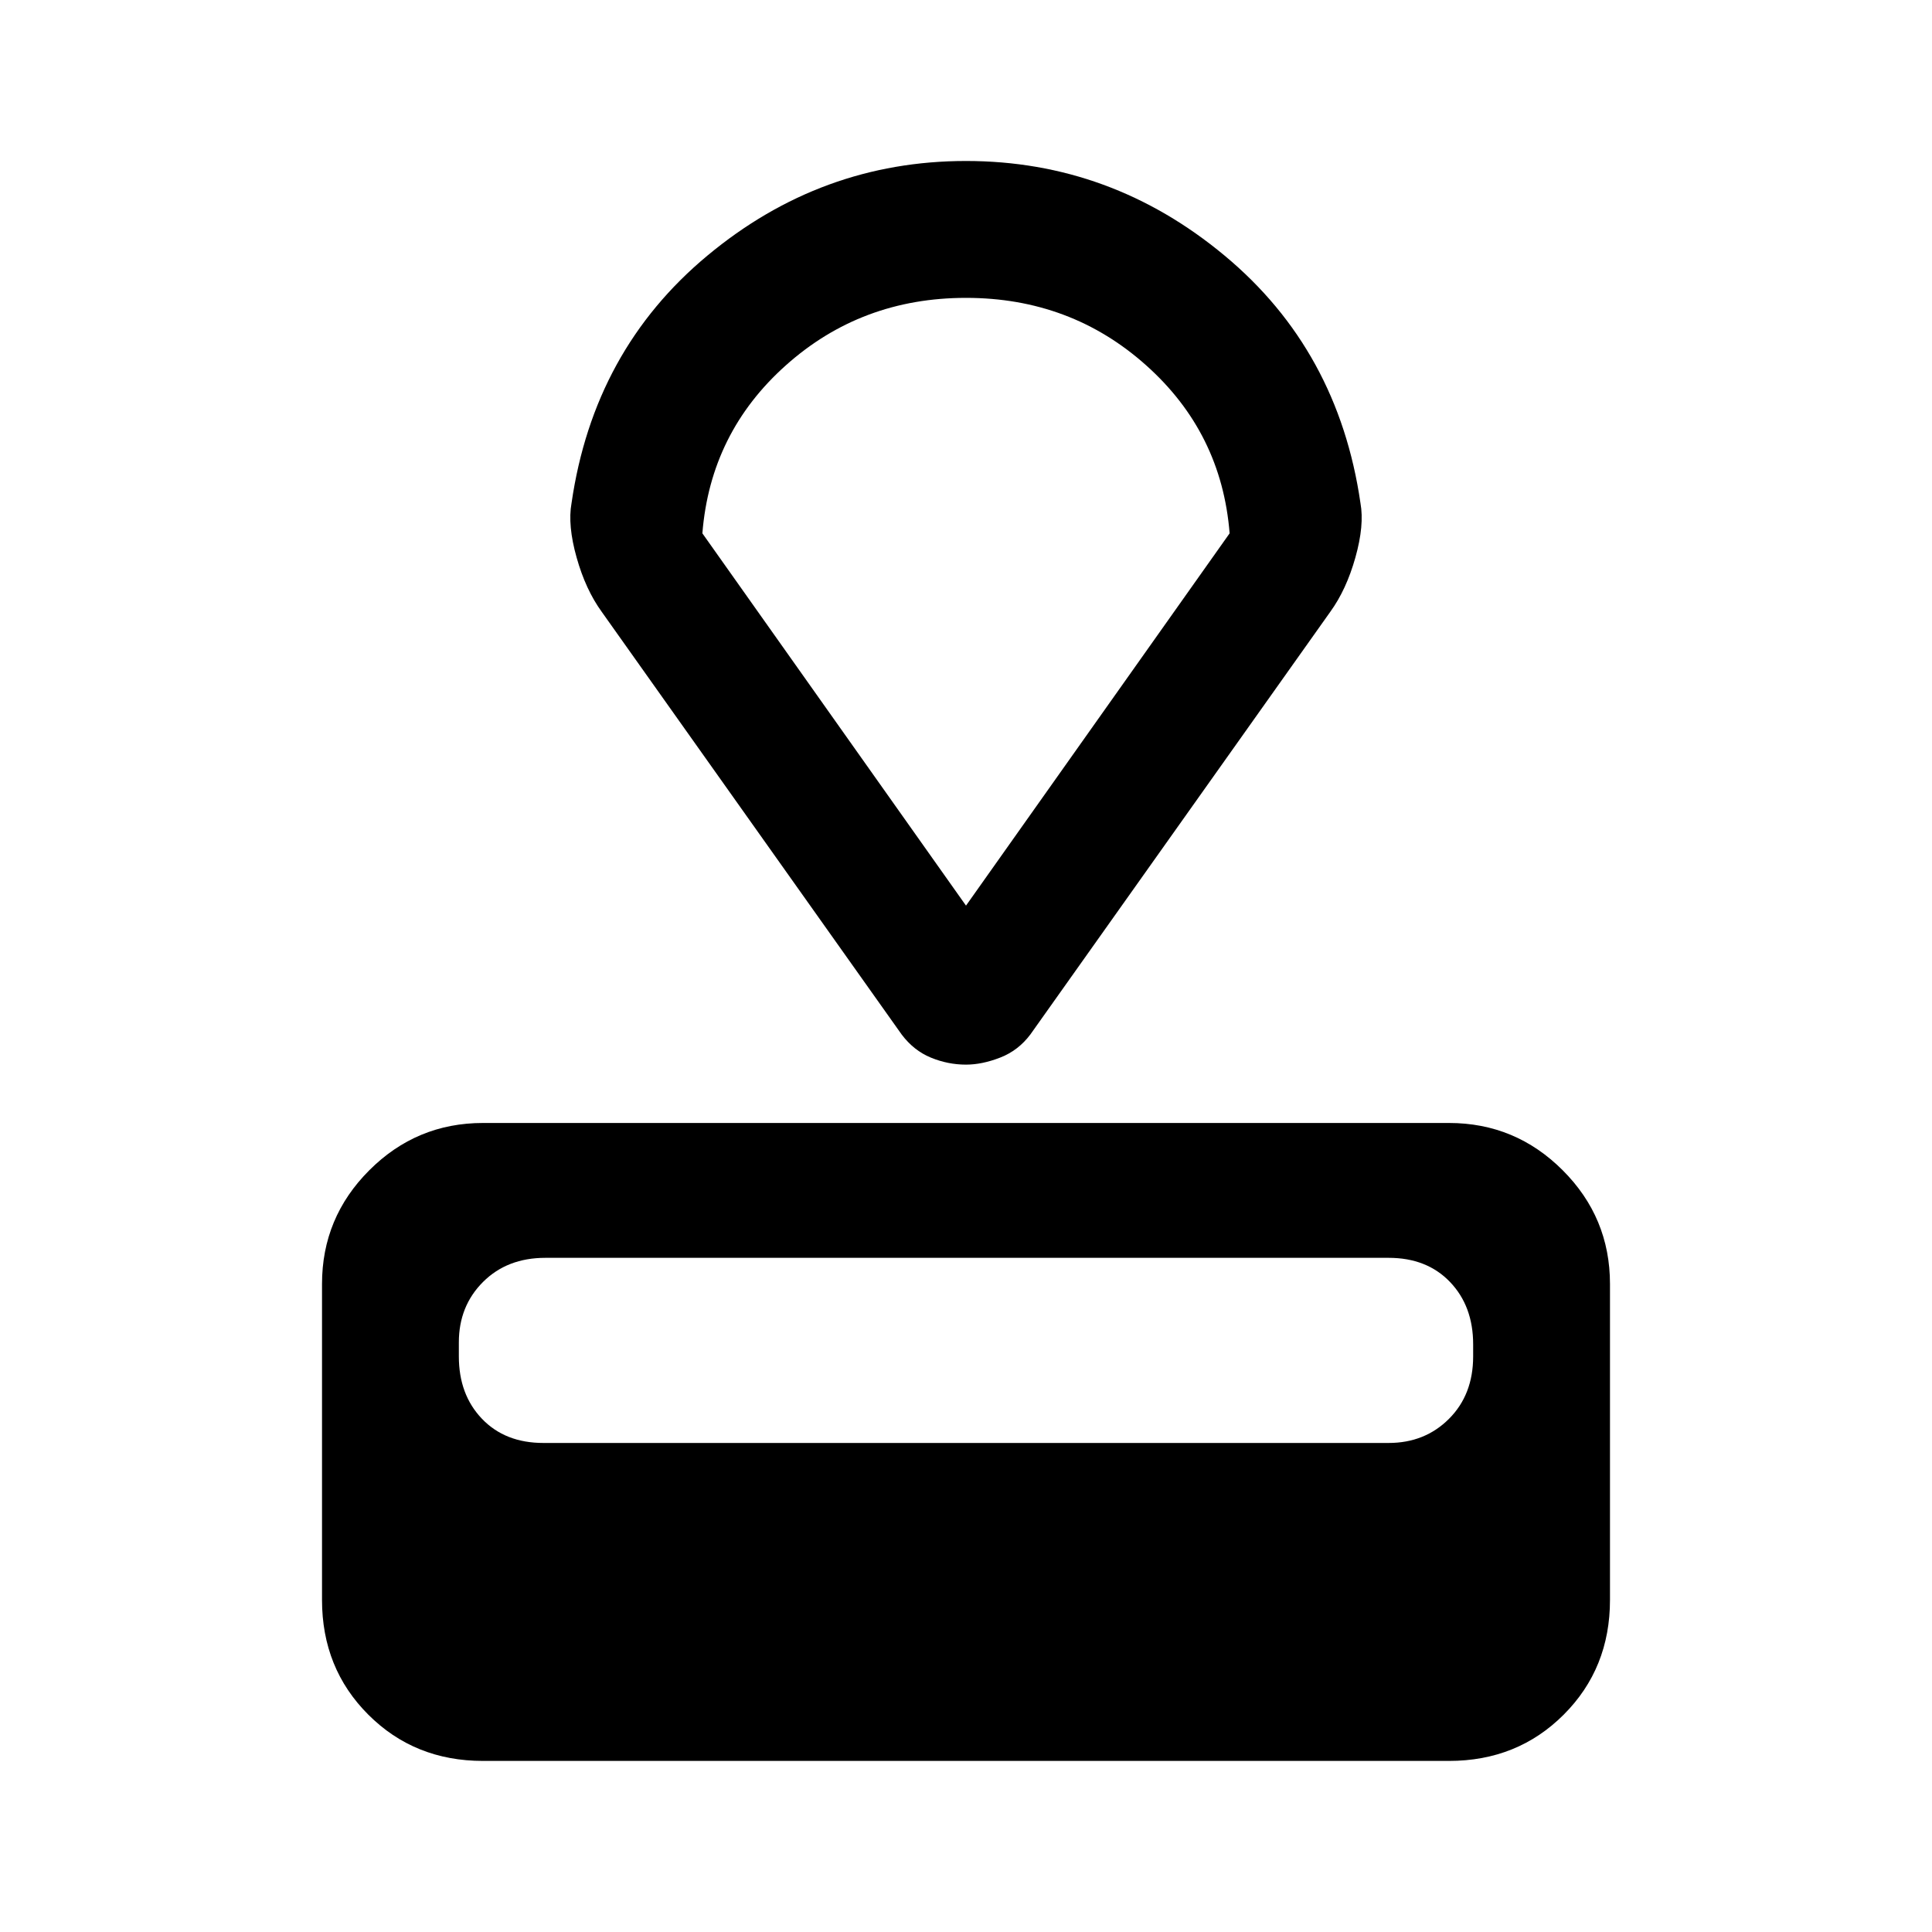 <svg xmlns="http://www.w3.org/2000/svg" height="40" width="40"><path d="M30 36.458H10Q8.583 36.458 7.625 35.5Q6.667 34.542 6.667 33.125V26.583Q6.667 25.208 7.646 24.229Q8.625 23.25 10 23.25H30Q31.375 23.25 32.354 24.229Q33.333 25.208 33.333 26.583V33.125Q33.333 34.542 32.375 35.5Q31.417 36.458 30 36.458ZM28.75 29.875Q29.5 29.875 30 29.375Q30.5 28.875 30.5 28.083V27.833Q30.5 27.042 30.021 26.542Q29.542 26.042 28.75 26.042H11.292Q10.5 26.042 10 26.542Q9.5 27.042 9.5 27.792V28.083Q9.5 28.875 9.979 29.375Q10.458 29.875 11.25 29.875ZM27.542 12.667 21.333 21.417Q21.083 21.75 20.708 21.896Q20.333 22.042 20 22.042Q19.625 22.042 19.271 21.896Q18.917 21.75 18.667 21.417L12.458 12.667Q12.125 12.208 11.938 11.542Q11.75 10.875 11.833 10.417Q12.292 7.25 14.646 5.292Q17 3.333 20 3.333Q23 3.333 25.354 5.292Q27.708 7.25 28.167 10.417Q28.25 10.875 28.062 11.542Q27.875 12.208 27.542 12.667ZM20 18.75 25.458 11.042Q25.292 8.958 23.729 7.563Q22.167 6.167 20 6.167Q17.833 6.167 16.271 7.563Q14.708 8.958 14.542 11.042ZM20 12.417Q20 12.417 20 12.417Q20 12.417 20 12.417Q20 12.417 20 12.417Q20 12.417 20 12.417Z"/></svg>